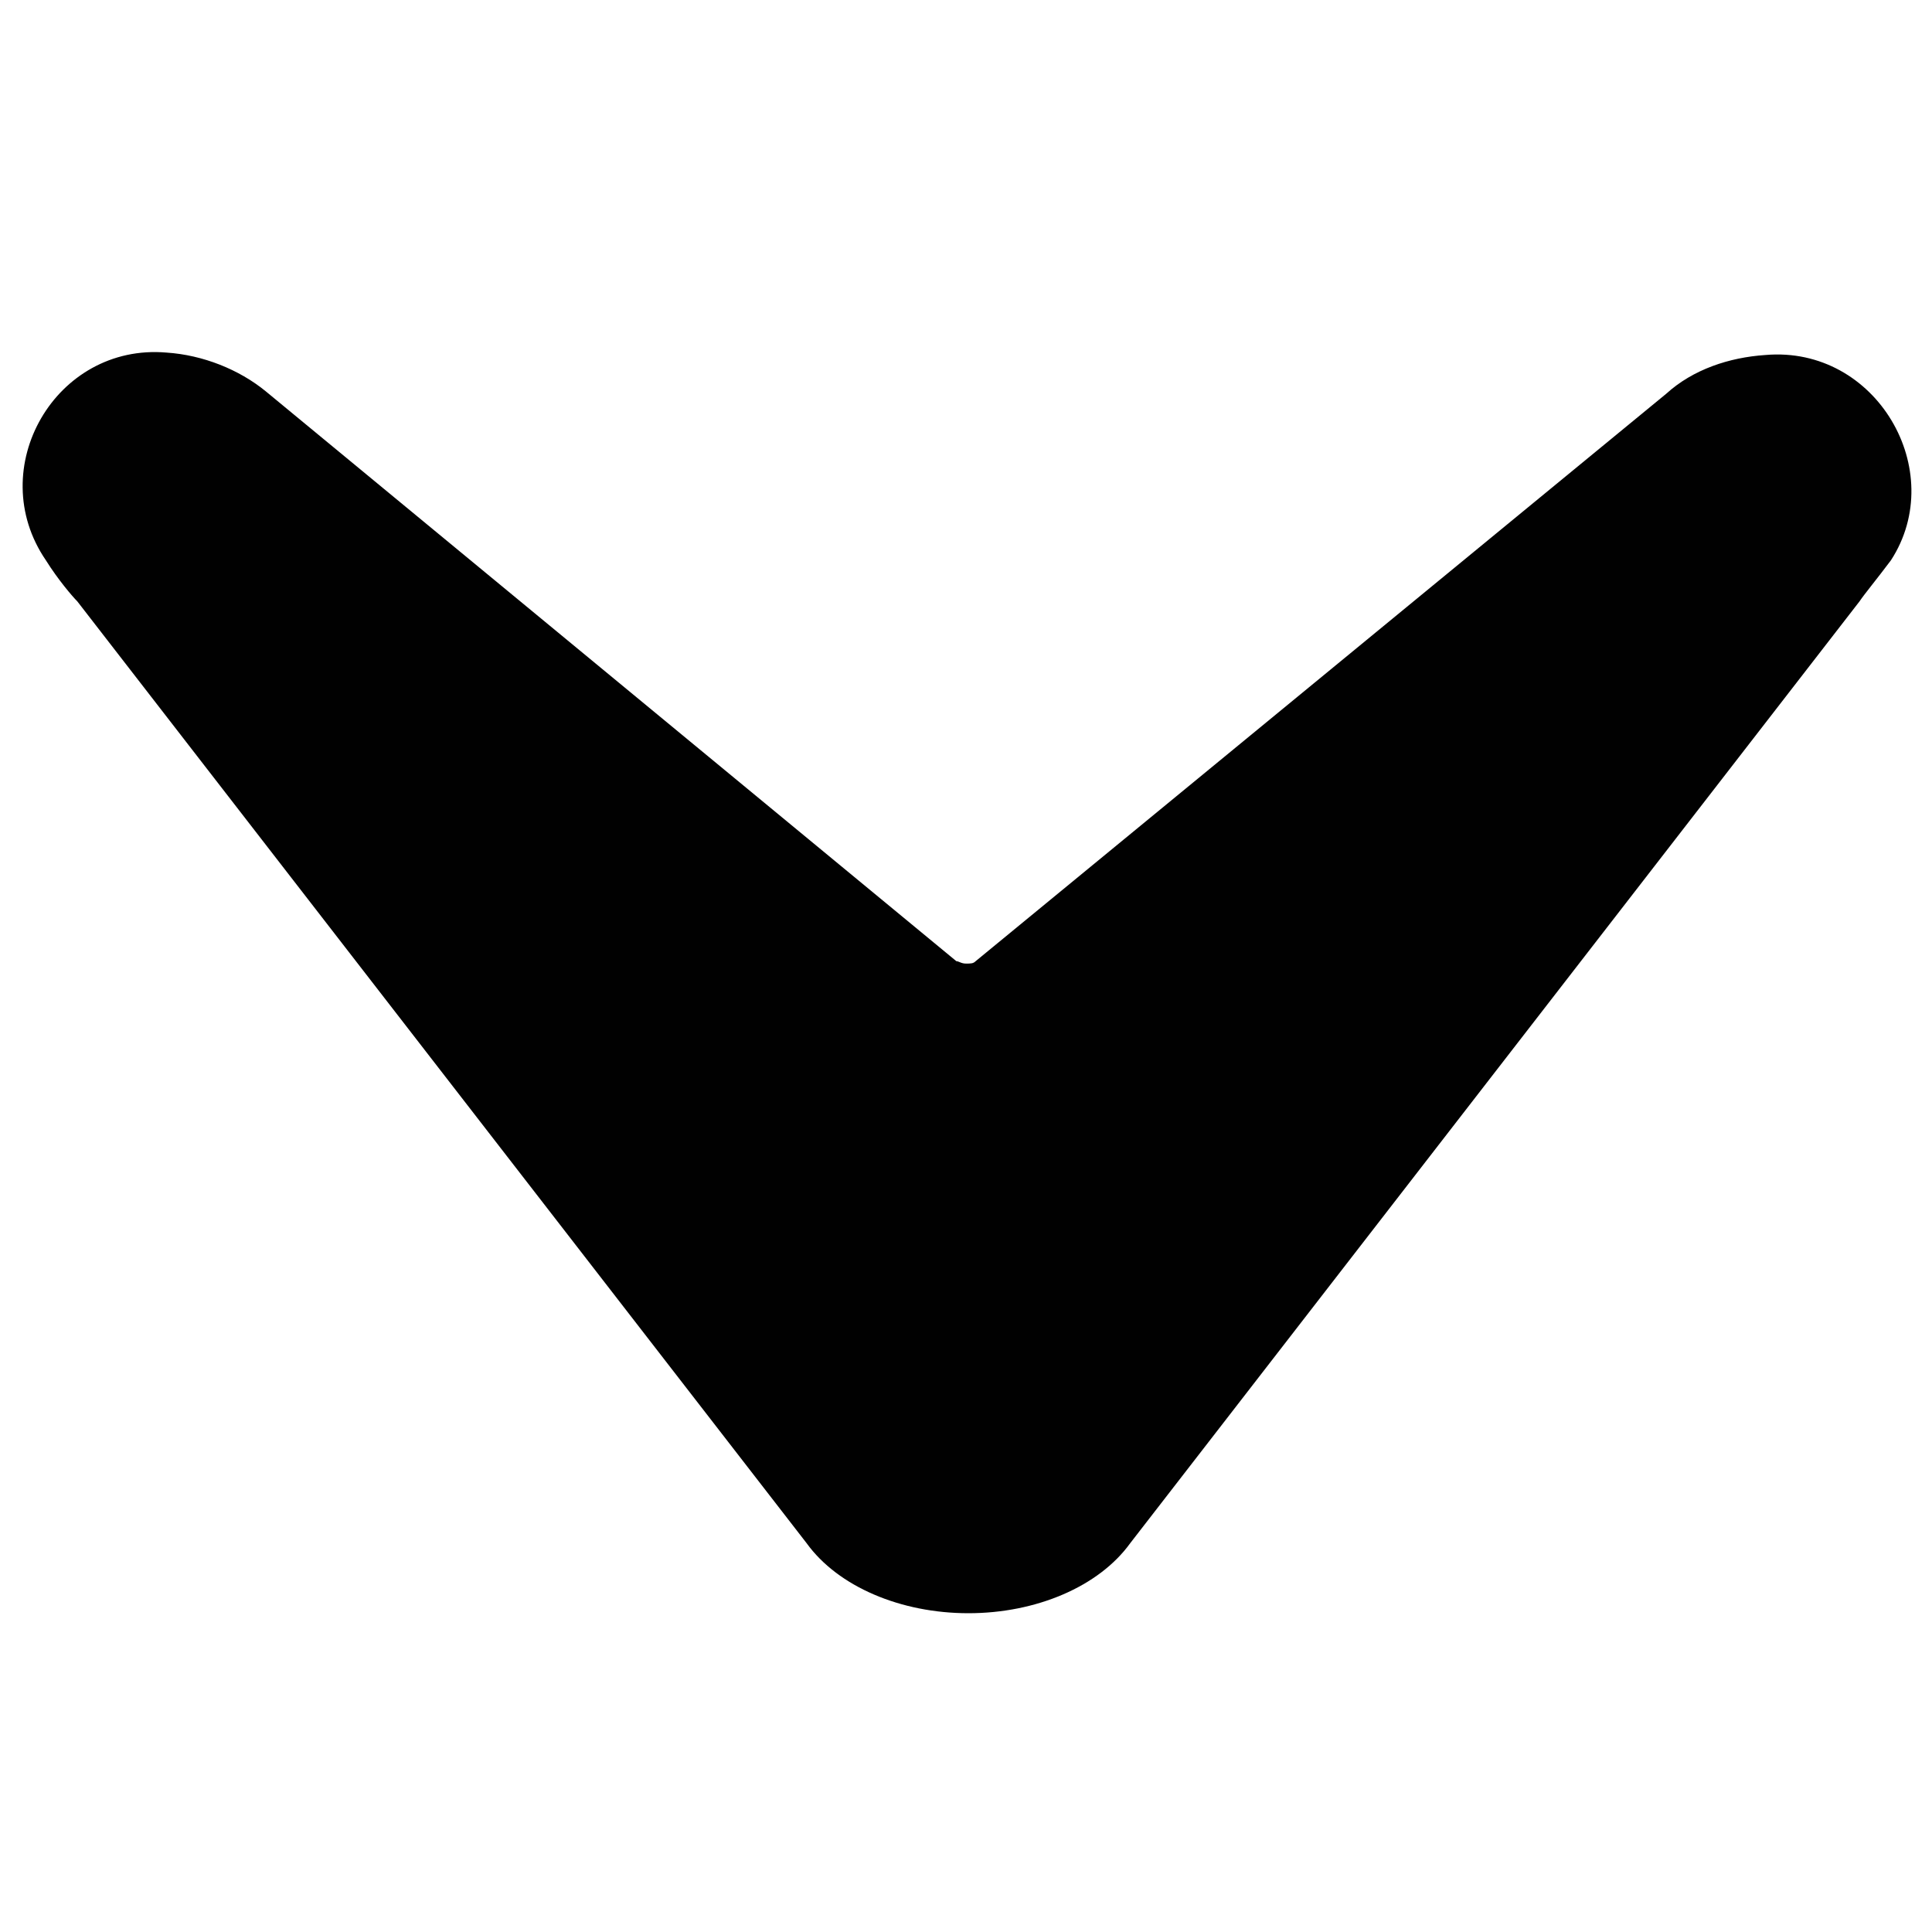 <?xml version="1.0" encoding="utf-8"?>
<!-- Generator: Adobe Illustrator 18.1.1, SVG Export Plug-In . SVG Version: 6.00 Build 0)  -->
<svg version="1.1" id="Layer_1" xmlns="http://www.w3.org/2000/svg" xmlns:xlink="http://www.w3.org/1999/xlink" x="0px" y="0px"
	 viewBox="0 0 80 80" enable-background="new 0 0 80 80" xml:space="preserve">
<path fill="#010101" d="M73.1,14.7c-1.5,0.1-3,0.6-4.1,1.6L40.4,39.8c-0.1,0.1-0.2,0.1-0.4,0.1c-0.2,0-0.3-0.1-0.4-0.1L11,16.2
	c-1.1-0.9-2.6-1.5-4.1-1.6c-4.6-0.4-7.6,4.8-5,8.6c0.5,0.8,1.1,1.5,1.3,1.7l30.2,39c1.3,1.8,3.9,2.9,6.7,2.9s5.4-1.1,6.7-2.9
	l30.2-39c0.2-0.3,0.7-0.9,1.3-1.7C80.7,19.5,77.7,14.3,73.1,14.7z"/>
</svg>
